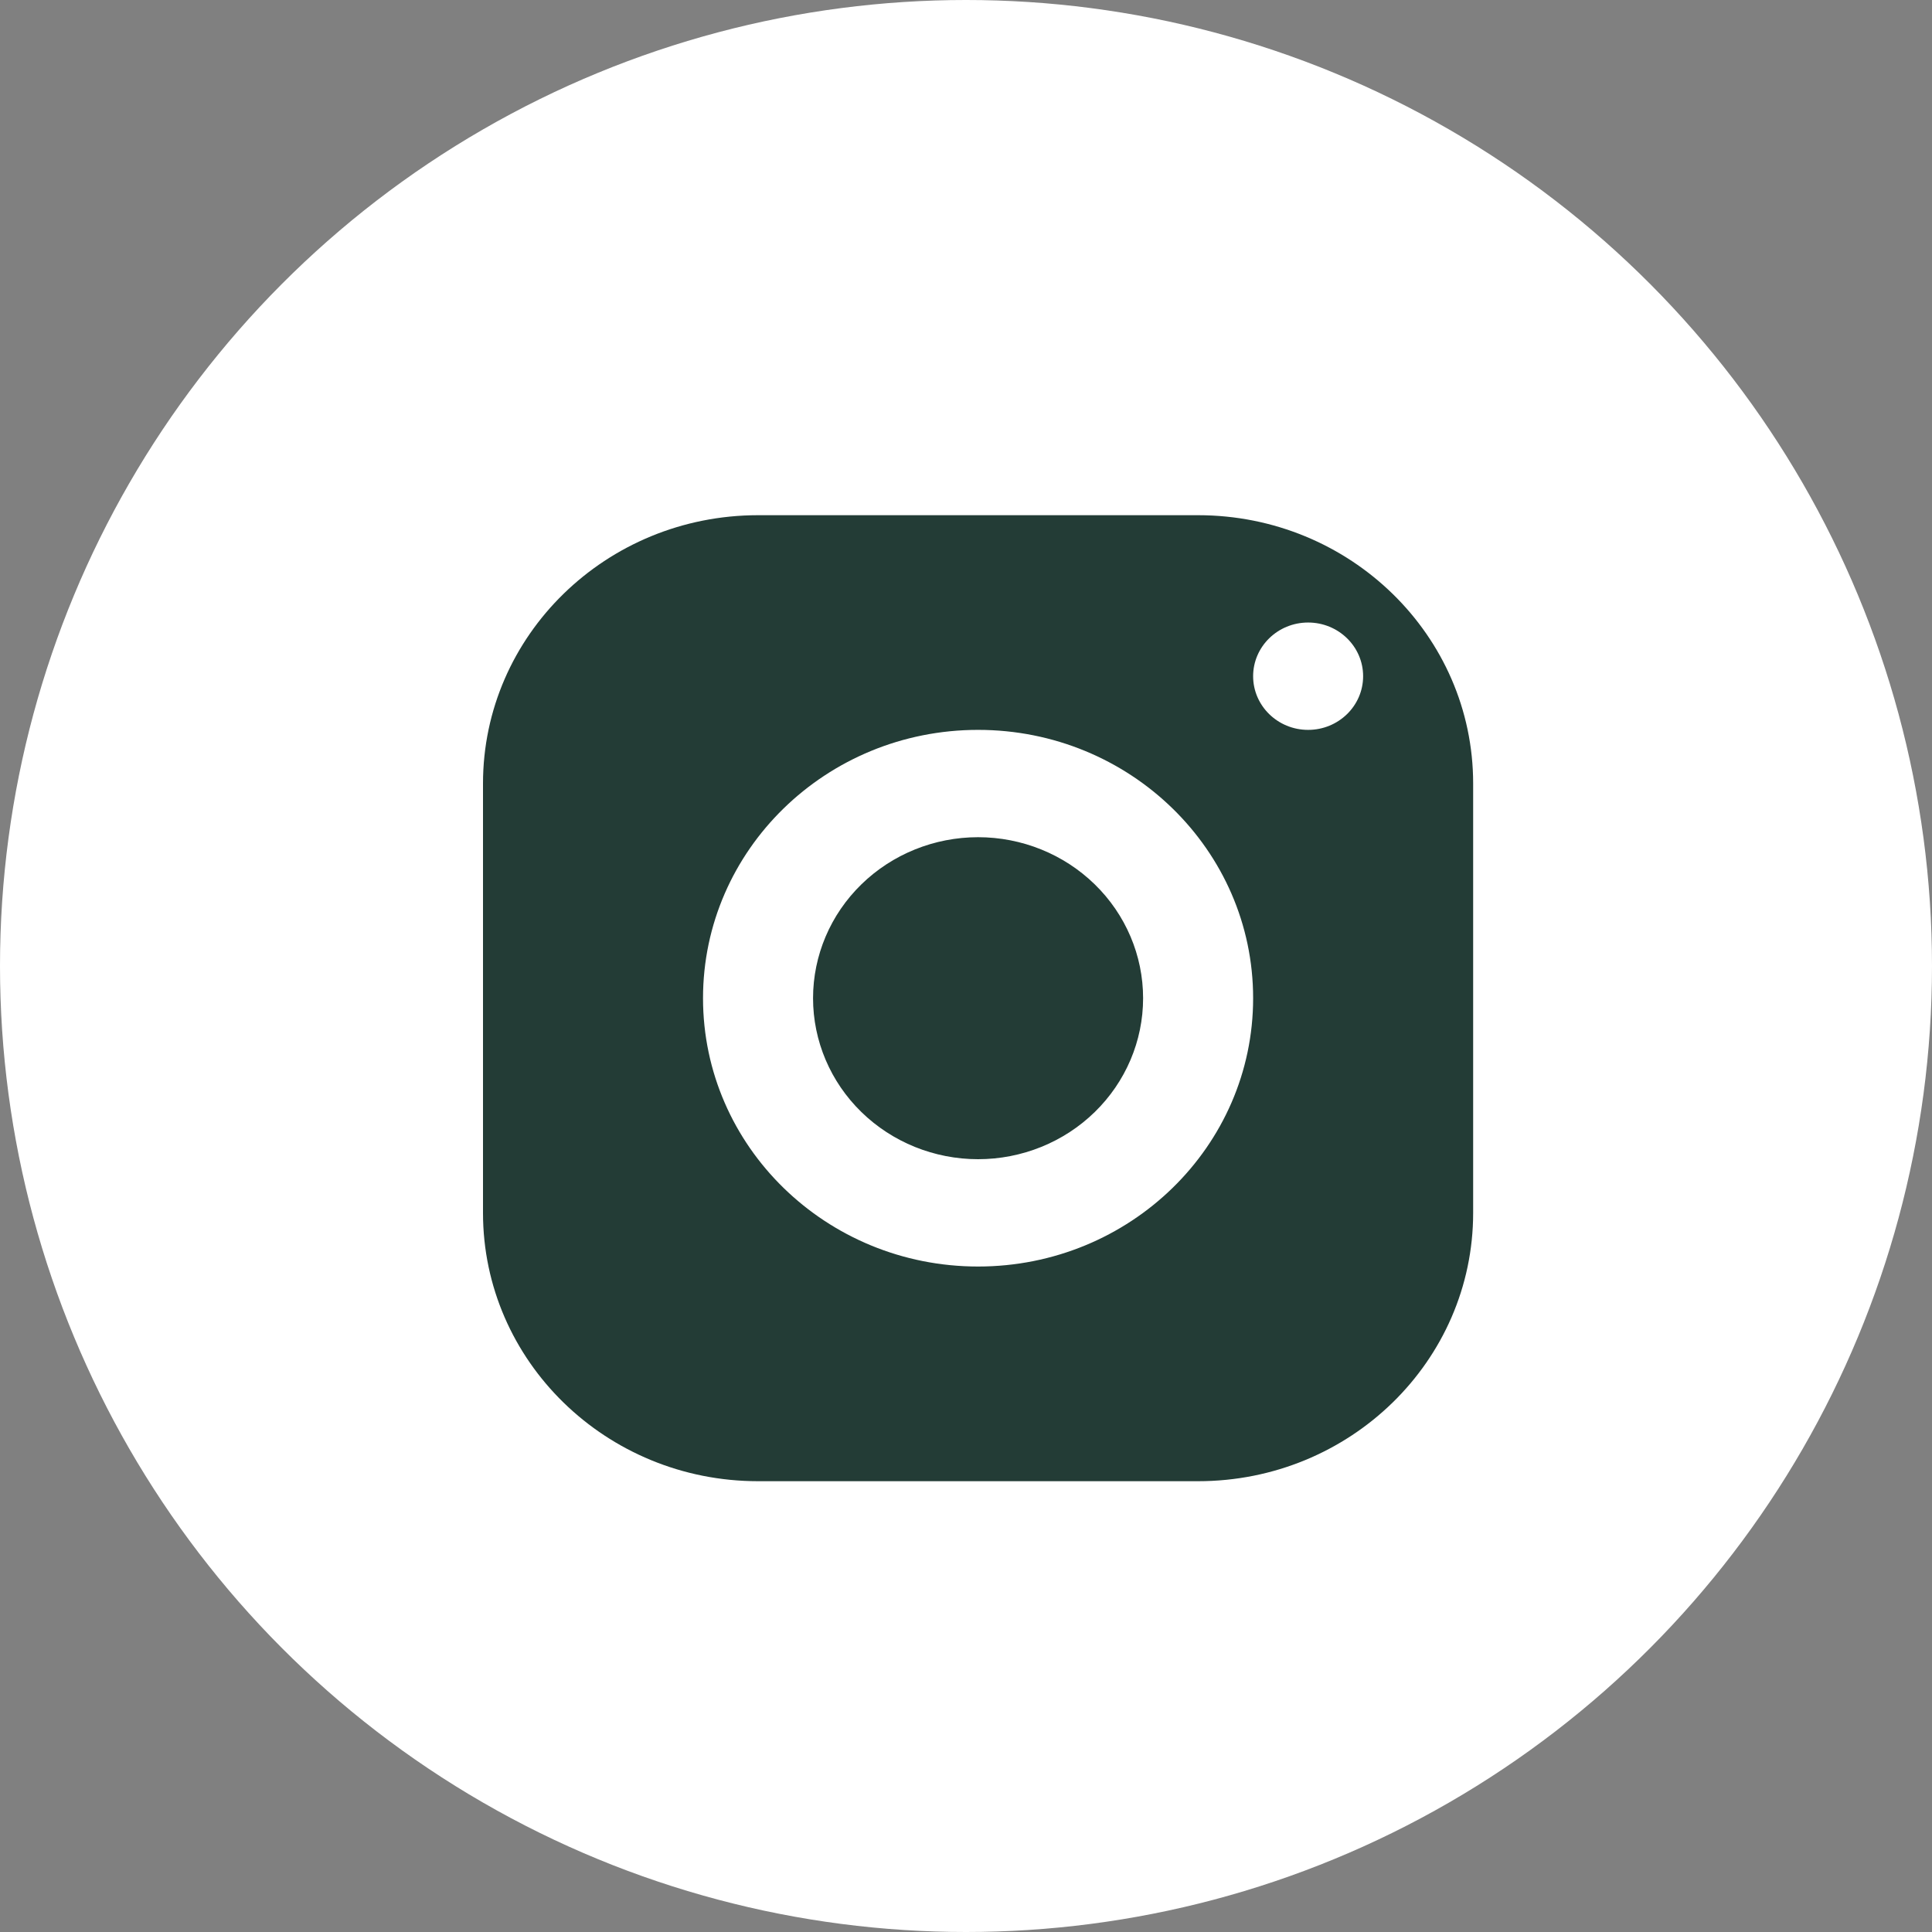 <svg width="60" height="60" viewBox="0 0 60 60" fill="none" xmlns="http://www.w3.org/2000/svg">
<rect x="0" y="0" width="60" height="60" fill="#808080" stroke="none"/>
<circle cx="30" cy="30" r="30" fill="white"/>
<path d="M23.542 16C18.825 16 15 19.732 15 24.333V37.667C15 42.268 18.825 46 23.542 46H37.208C41.925 46 45.75 42.268 45.75 37.667V24.333C45.75 19.732 41.925 16 37.208 16H23.542ZM40.625 19.333C41.568 19.333 42.333 20.08 42.333 21C42.333 21.92 41.568 22.667 40.625 22.667C39.682 22.667 38.917 21.92 38.917 21C38.917 20.08 39.682 19.333 40.625 19.333ZM30.375 22.667C35.092 22.667 38.917 26.398 38.917 31C38.917 35.602 35.092 39.333 30.375 39.333C25.658 39.333 21.833 35.602 21.833 31C21.833 26.398 25.658 22.667 30.375 22.667ZM30.375 26C29.016 26 27.712 26.527 26.751 27.465C25.79 28.402 25.25 29.674 25.25 31C25.25 32.326 25.79 33.598 26.751 34.535C27.712 35.473 29.016 36 30.375 36C31.734 36 33.038 35.473 33.999 34.535C34.96 33.598 35.5 32.326 35.5 31C35.5 29.674 34.96 28.402 33.999 27.465C33.038 26.527 31.734 26 30.375 26Z" fill="#233C36"/>
</svg>

